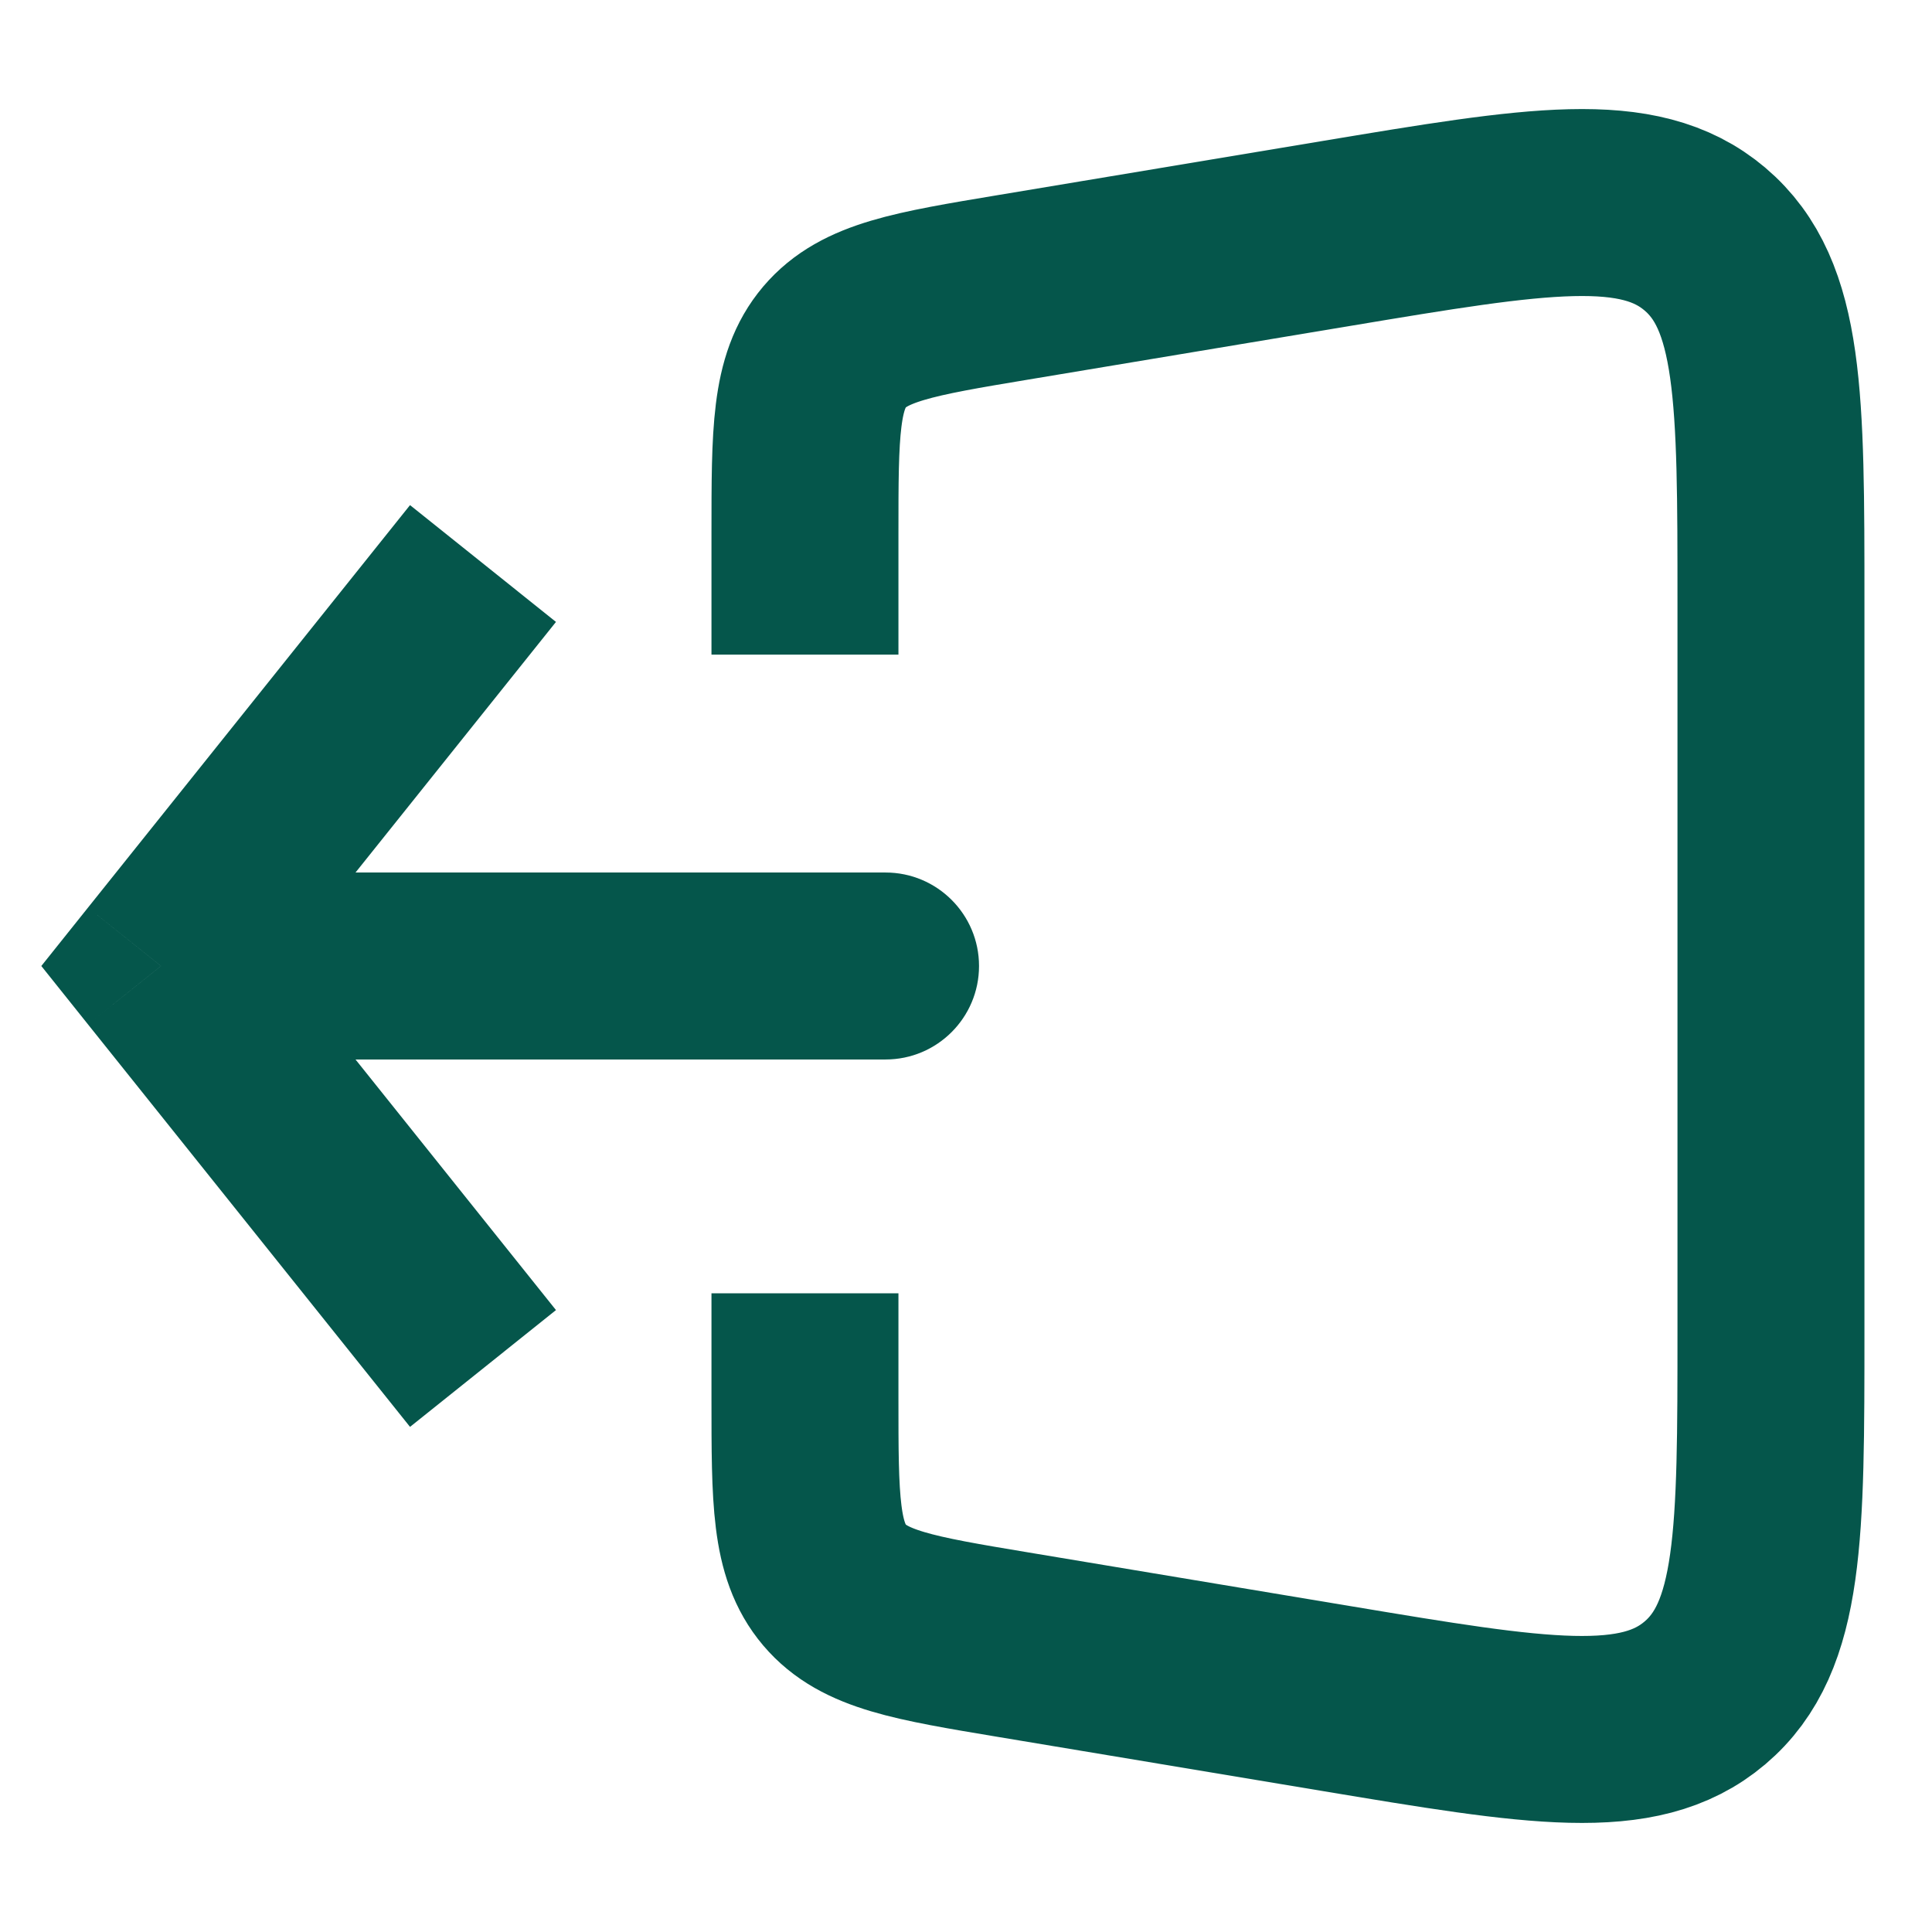 <svg width="31" height="31" viewBox="0 0 31 31" fill="none" xmlns="http://www.w3.org/2000/svg">
<path d="M2.583 15.5L1.412 14.563L0.663 15.5L1.412 16.437L2.583 15.5ZM14.209 17C15.037 17 15.709 16.328 15.709 15.5C15.709 14.672 15.037 14 14.209 14V17ZM6.579 8.105L1.412 14.563L3.755 16.437L8.921 9.979L6.579 8.105ZM1.412 16.437L6.579 22.895L8.921 21.021L3.755 14.563L1.412 16.437ZM2.583 17H14.209V14H2.583V17Z" fill="#05564B"/>
<path d="M12.916 10.504V8.555C12.916 6.937 12.916 6.128 13.39 5.568C13.864 5.009 14.663 4.876 16.259 4.61L21.43 3.748C24.673 3.207 26.295 2.937 27.356 3.836C28.416 4.734 28.416 6.378 28.416 9.666V21.334C28.416 24.622 28.416 26.266 27.356 27.164C26.295 28.063 24.673 27.793 21.43 27.252L16.259 26.39C14.663 26.124 13.864 25.991 13.39 25.432C12.916 24.872 12.916 24.063 12.916 22.445V20.752" stroke="#05564B" stroke-width="3"/>
</svg>
